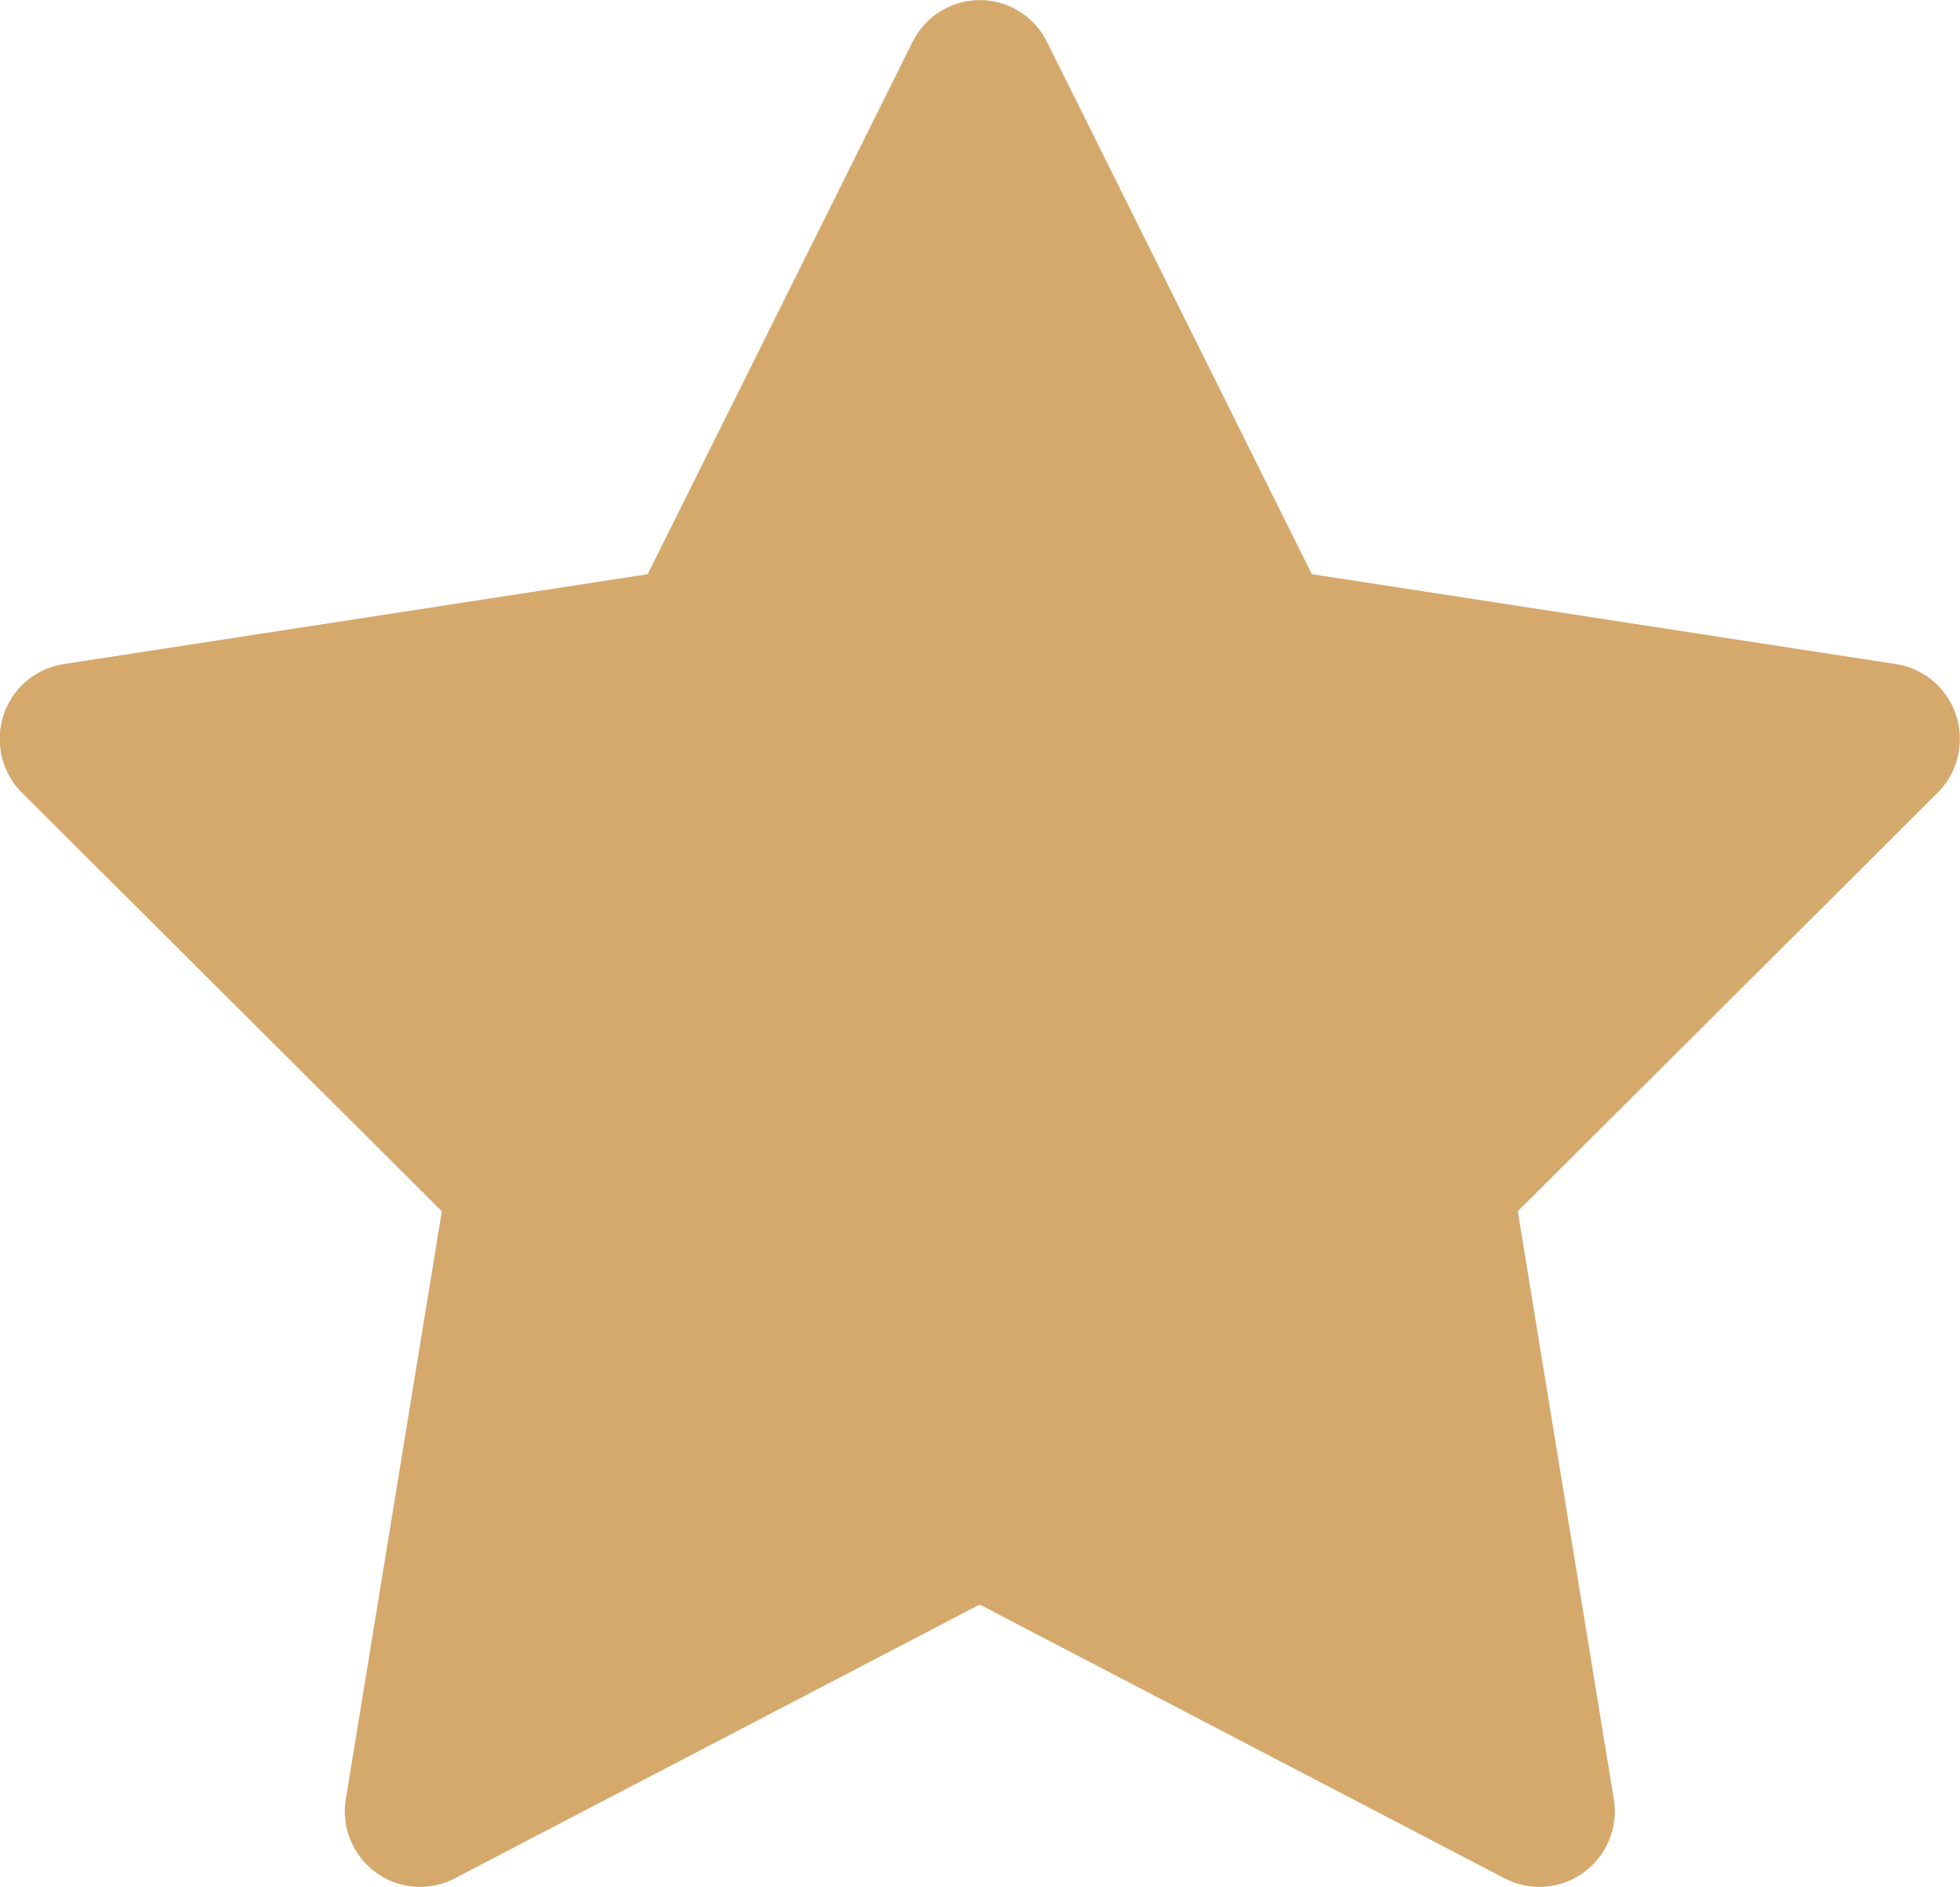<svg xmlns="http://www.w3.org/2000/svg" xmlns:xlink="http://www.w3.org/1999/xlink" viewBox="1376.203 322.213 35.595 34.268">
  <defs>
    <style>
      .cls-1 {
        fill: none;
      }

      .cls-2 {
        clip-path: url(#clip-path);
      }

      .cls-3 {
        fill: #d5a86c;
      }
    </style>
    <clipPath id="clip-path">
      <path id="Path_120" data-name="Path 120" class="cls-1" d="M0-421.182H35.595v34.268H0Z" transform="translate(0 421.182)"/>
    </clipPath>
  </defs>
  <g id="Group_143" data-name="Group 143" transform="translate(1376.203 322.213)">
    <g id="Group_142" data-name="Group 142" class="cls-2">
      <g id="Group_141" data-name="Group 141" transform="translate(0 0)">
        <path id="Path_119" data-name="Path 119" class="cls-3" d="M-317.6-386.794a1.373,1.373,0,0,0,1.188-1.533c0-.02-.005-.04-.009-.06l-1.742-10.667,7.624-7.6a1.383,1.383,0,0,0,.009-1.945,1.361,1.361,0,0,0-.76-.391l-10.613-1.634-4.811-9.668a1.36,1.36,0,0,0-1.833-.611,1.37,1.37,0,0,0-.606.611l-4.811,9.668-10.613,1.634a1.374,1.374,0,0,0-1.138,1.571,1.379,1.379,0,0,0,.388.765l7.624,7.6-1.742,10.667a1.374,1.374,0,0,0,1.119,1.585,1.356,1.356,0,0,0,.864-.14l9.527-4.969,9.527,4.969a1.357,1.357,0,0,0,.8.149Z" transform="translate(345.727 421.052)"/>
      </g>
    </g>
  </g>
</svg>
